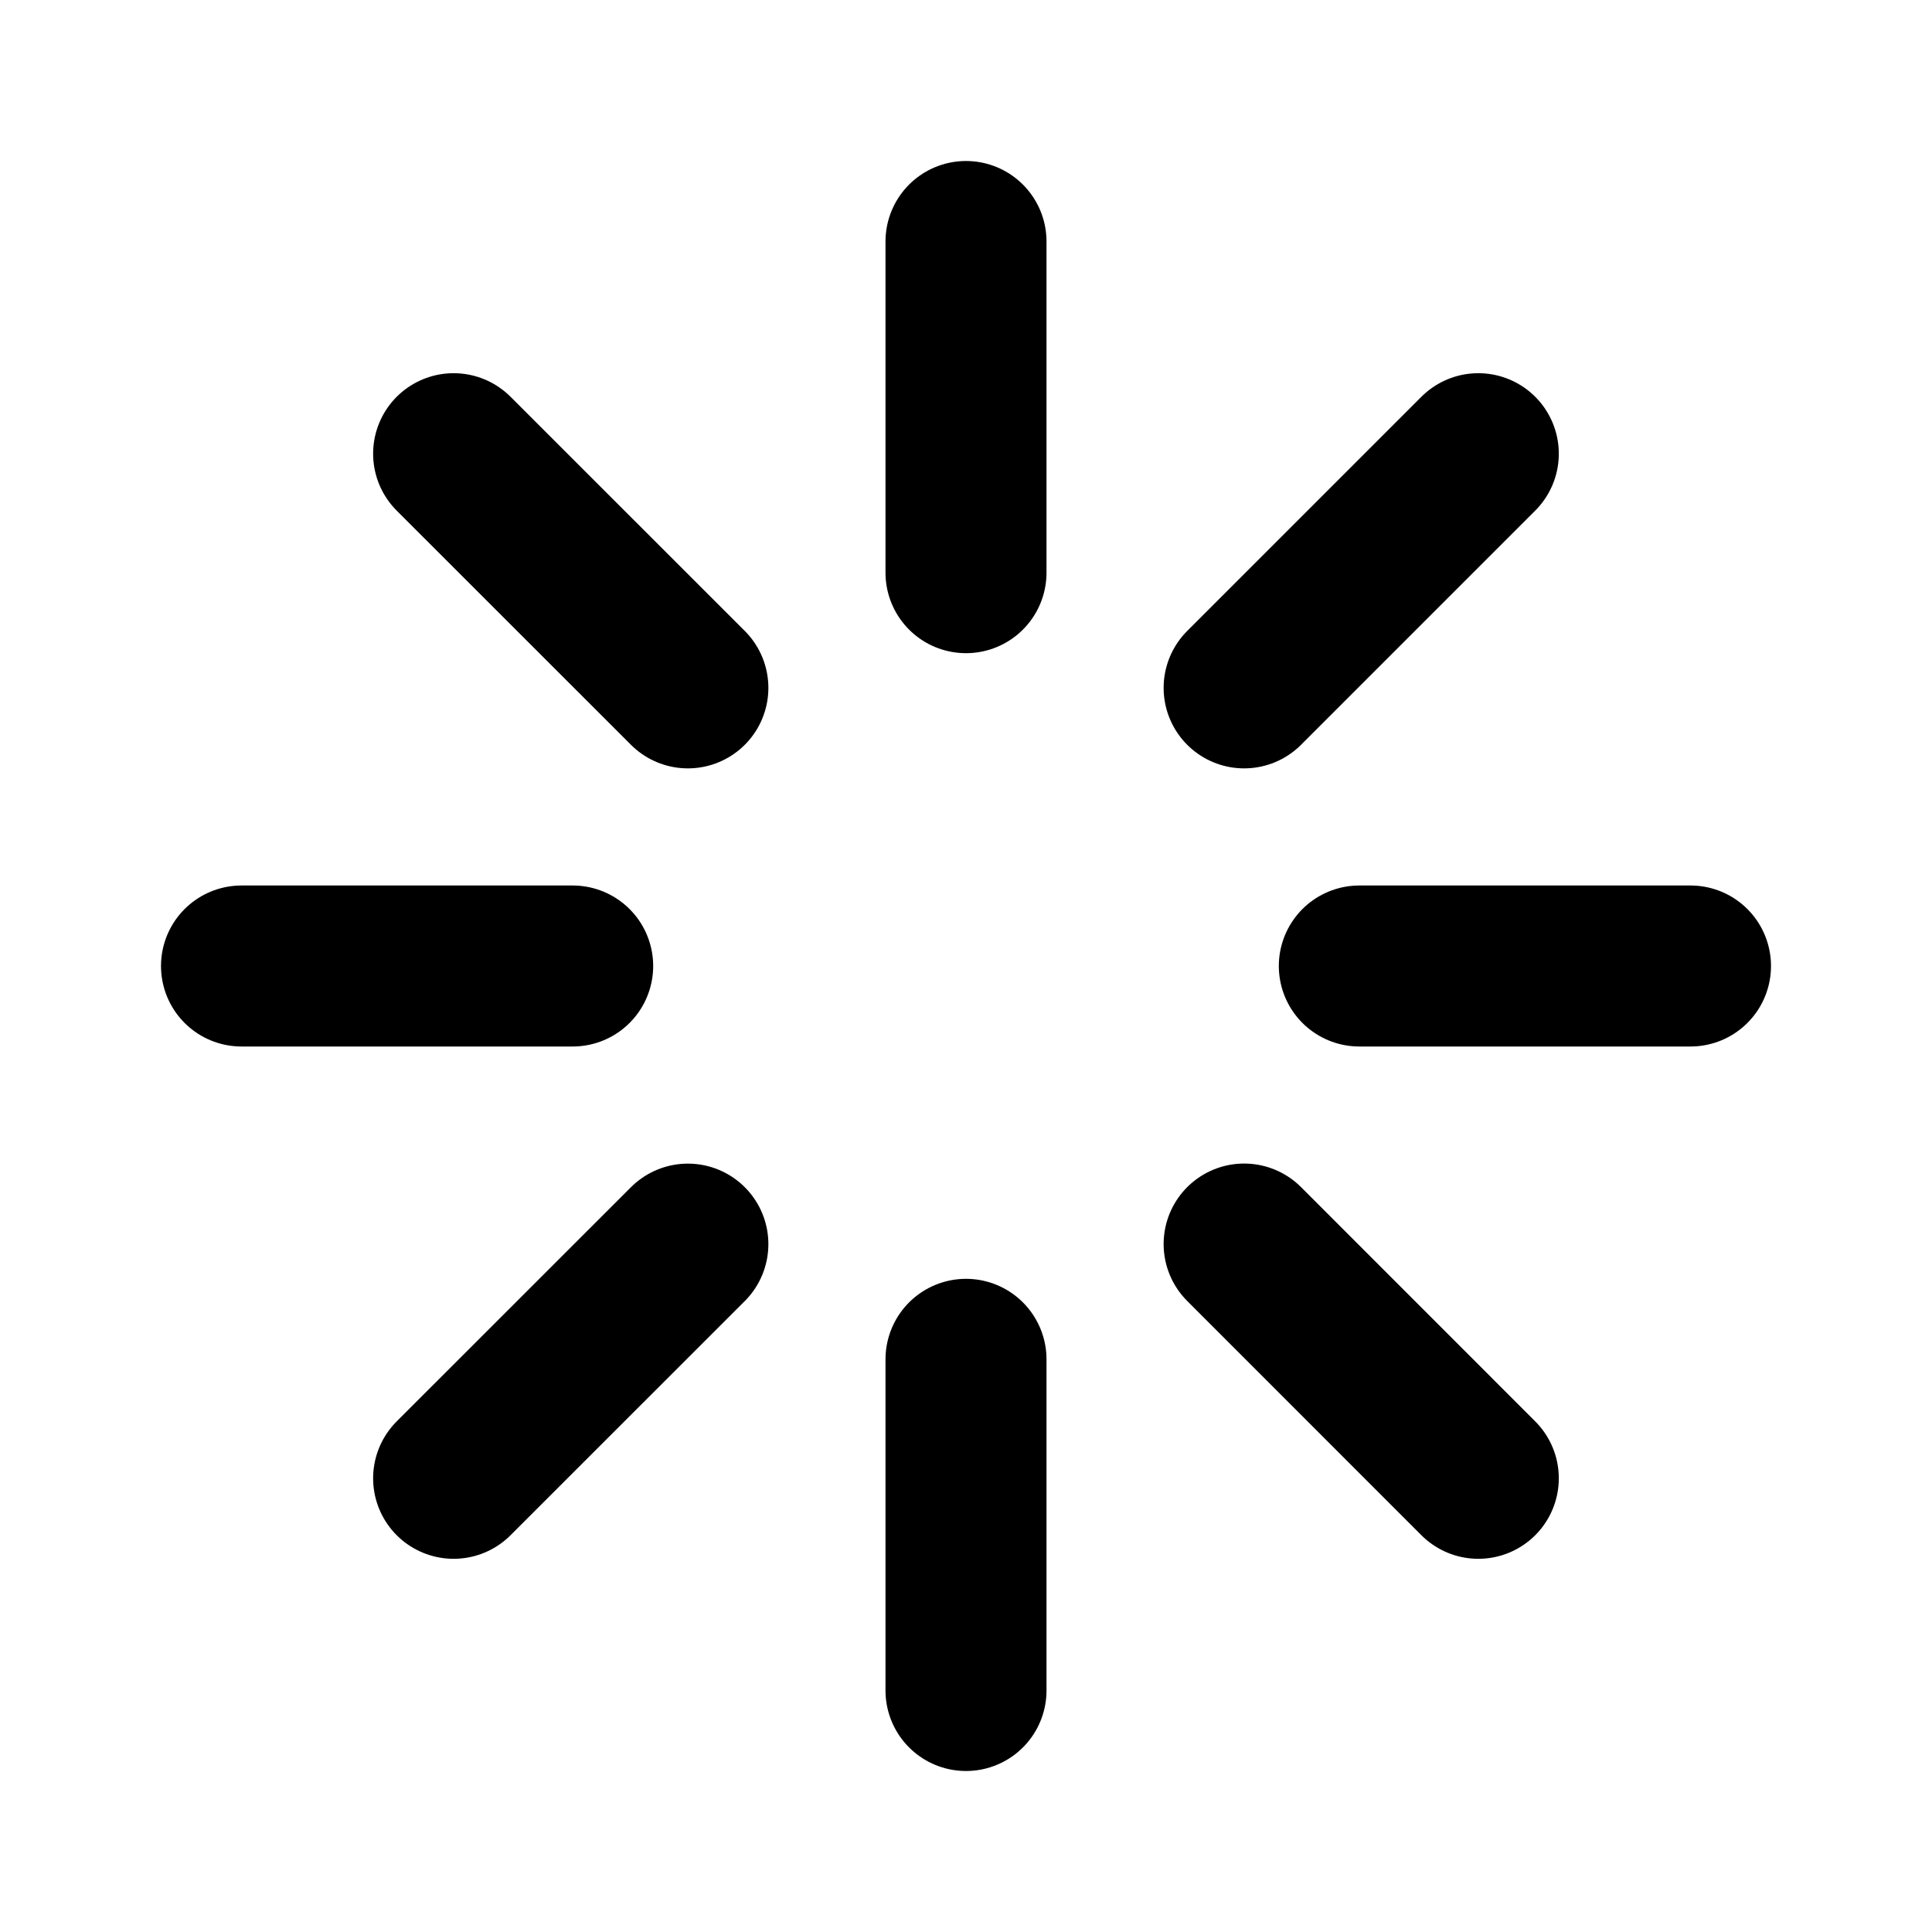 <svg width="24" height="24" viewBox="0 0 24 24" fill="none" xmlns="http://www.w3.org/2000/svg">
<path d="M12 7.114V3M12 21V16.886M16.886 12H21M3 12H7.114M15.455 8.545L18.364 5.636M5.635 18.364L8.545 15.455M15.455 15.454L18.364 18.364M5.635 5.636L8.545 8.545" stroke="black" stroke-width="2" stroke-linecap="round" stroke-linejoin="round"/>
</svg>
